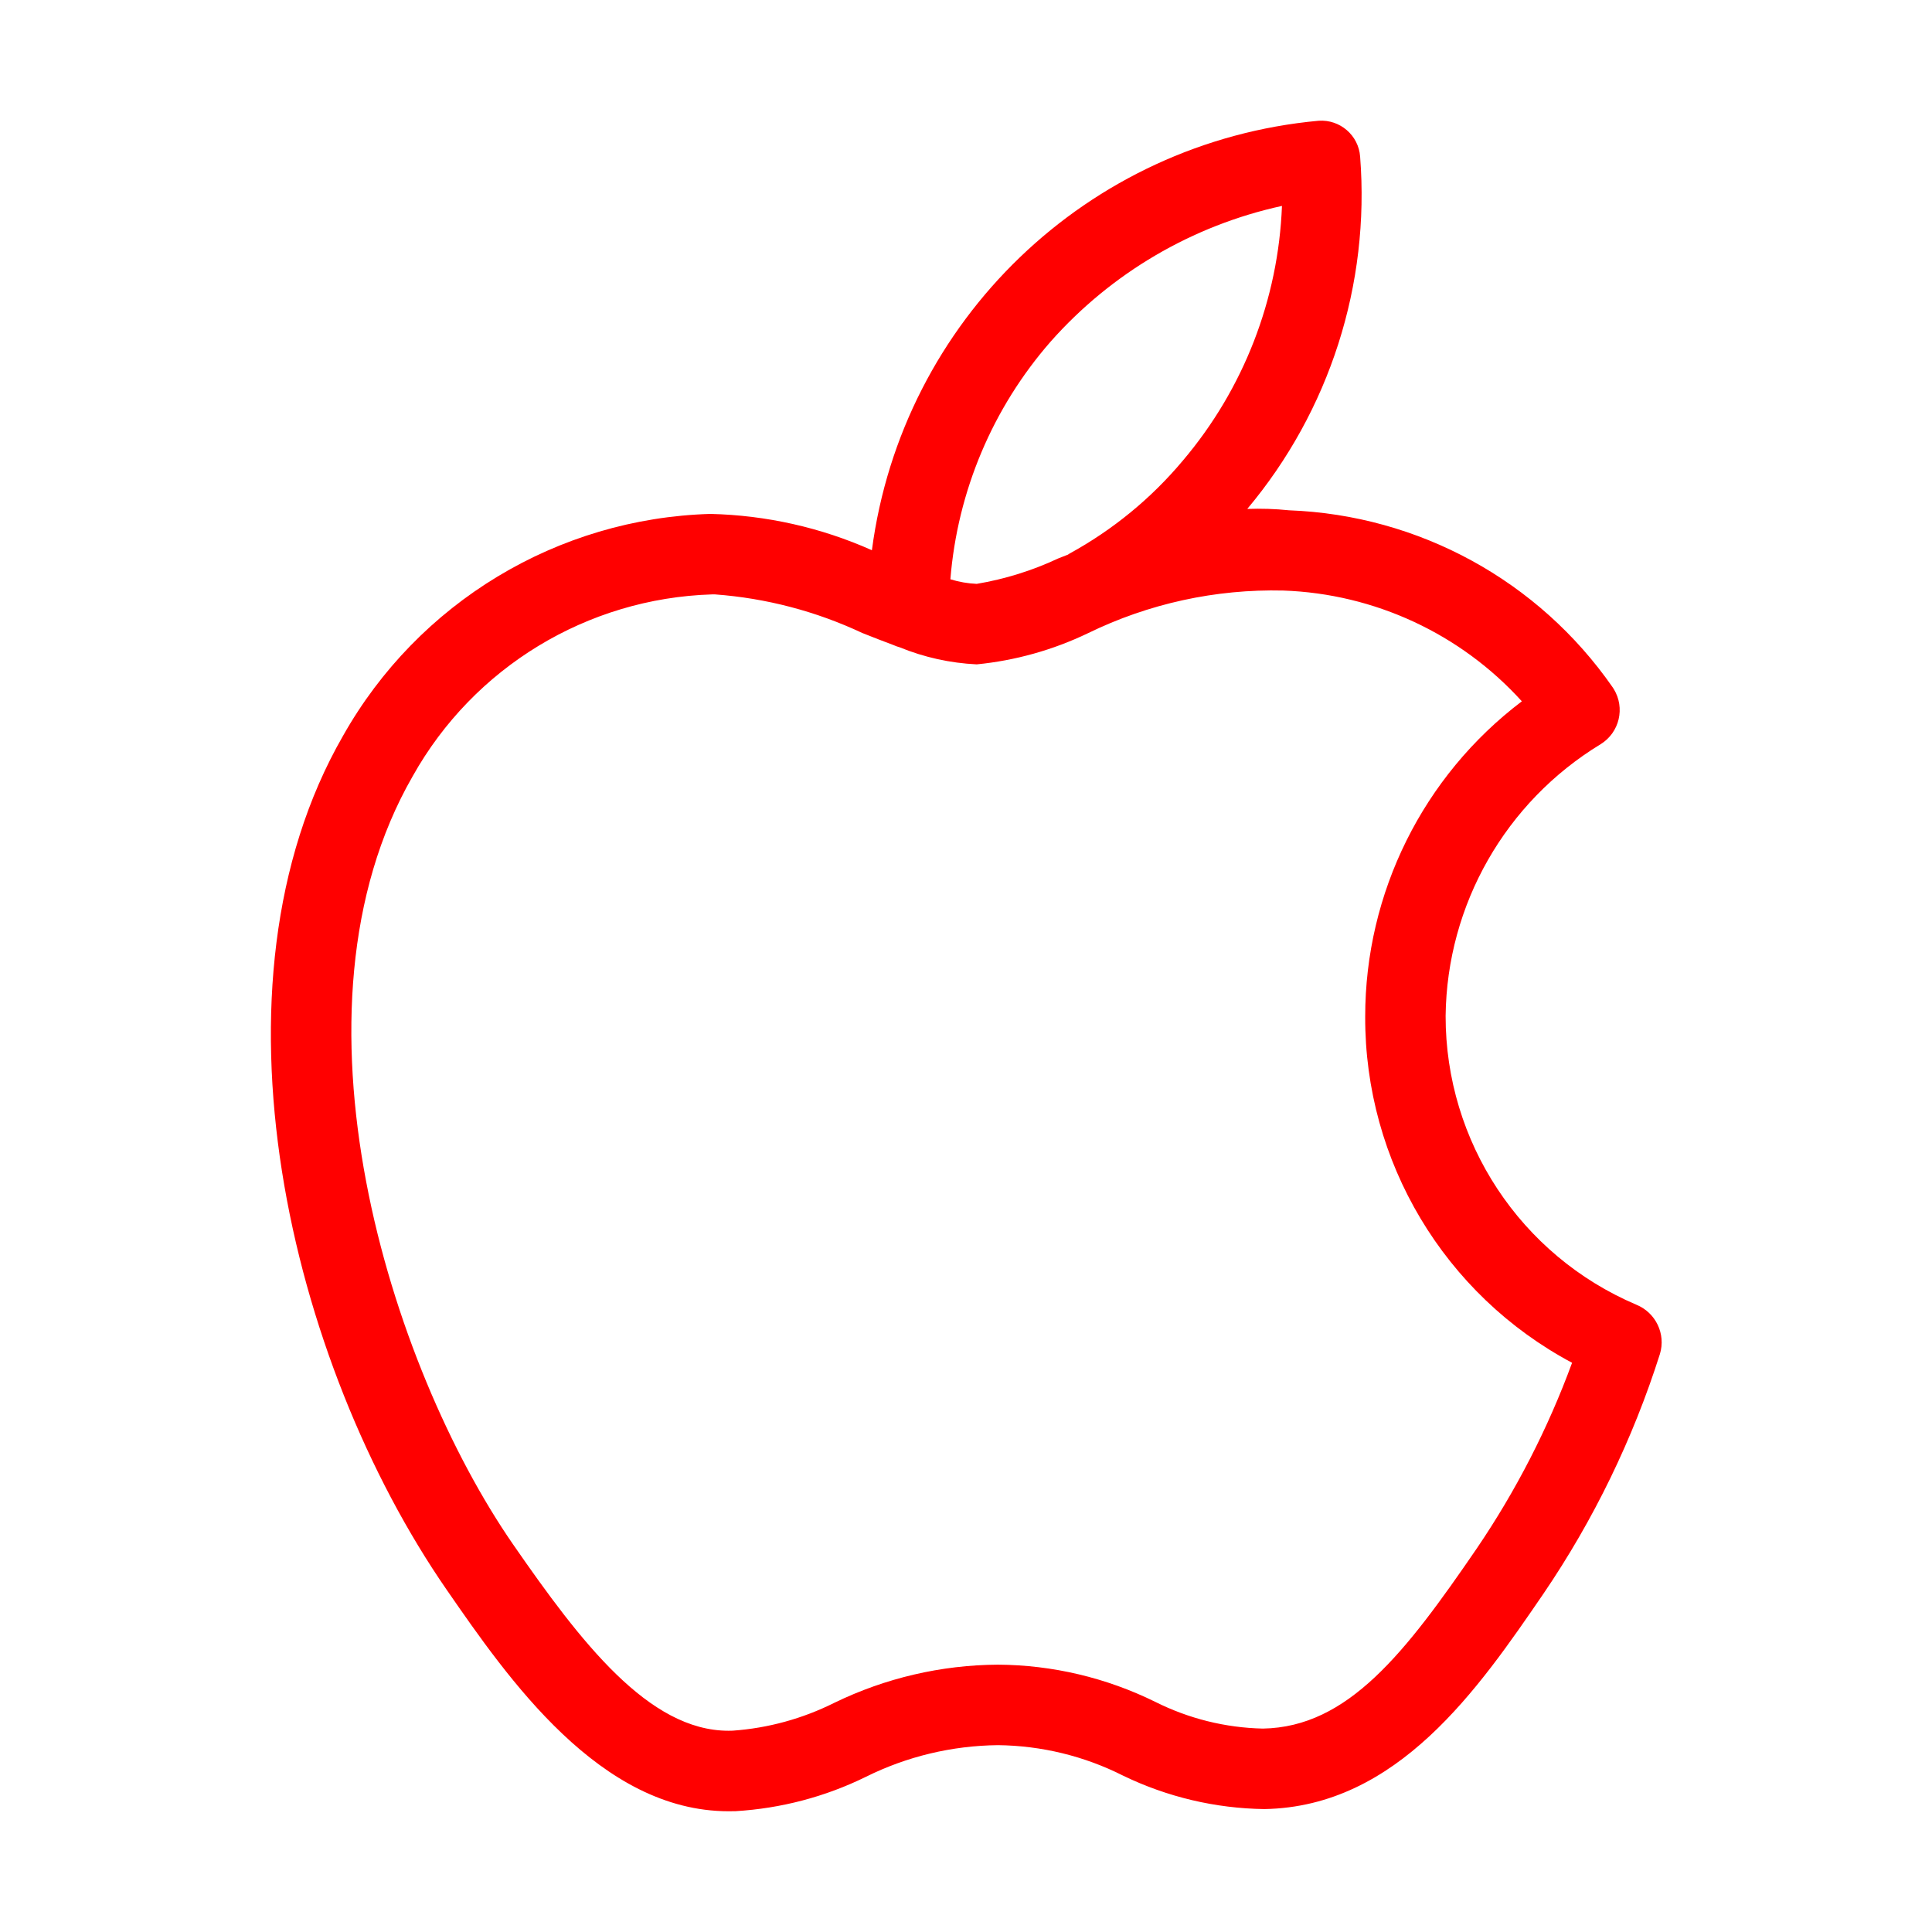 <svg xmlns="http://www.w3.org/2000/svg" enable-background="new 0 0 24 24" viewBox="0 0 24 24" id="apple-logo" style="fill: red"><path d="M20.326,16.207c-1.438-0.612-2.37-2.024-2.368-3.587c0.016-1.382,0.744-2.657,1.925-3.375c0.235-0.145,0.308-0.452,0.163-0.687c-0.004-0.007-0.008-0.013-0.013-0.02c-0.92-1.325-2.409-2.139-4.021-2.199c-0.172-0.018-0.345-0.023-0.518-0.017c1.023-1.219,1.526-2.79,1.402-4.376C16.877,1.681,16.646,1.482,16.381,1.5c-2.869,0.263-5.174,2.478-5.55,5.335c-0.632-0.282-1.314-0.435-2.006-0.451C6.926,6.439,5.194,7.485,4.261,9.141c-1.785,3.101-0.668,7.781,1.29,10.611c0.76,1.099,1.901,2.748,3.5,2.748c0.029,0,0.059,0,0.088-0.001c0.562-0.034,1.111-0.178,1.616-0.426c0.51-0.254,1.072-0.388,1.642-0.394c0.54,0.006,1.072,0.135,1.555,0.379c0.547,0.265,1.147,0.407,1.755,0.415c1.655-0.029,2.659-1.496,3.466-2.675c0.624-0.917,1.111-1.92,1.447-2.978C20.696,16.571,20.568,16.305,20.326,16.207z M13.051,4.244c0.755-0.853,1.761-1.443,2.874-1.686c-0.045,1.161-0.477,2.273-1.228,3.16c-0.394,0.472-0.874,0.865-1.413,1.16L13.266,6.89l-0.12,0.047c-0.322,0.151-0.662,0.257-1.013,0.316c-0.111-0.005-0.221-0.024-0.327-0.057C11.894,6.104,12.33,5.069,13.051,4.244z M18.346,19.234c-0.889,1.299-1.6,2.221-2.658,2.239c-0.466-0.01-0.923-0.124-1.339-0.333c-0.608-0.299-1.275-0.457-1.952-0.461c-0.705,0.004-1.399,0.166-2.033,0.474c-0.394,0.197-0.823,0.315-1.263,0.346C9.083,21.5,9.066,21.5,9.05,21.5c-0.99,0-1.832-1.095-2.677-2.316c-1.527-2.209-2.924-6.629-1.245-9.544c0.757-1.351,2.166-2.207,3.714-2.256h0.042c0.633,0.047,1.252,0.209,1.827,0.479c0.132,0.052,0.262,0.104,0.39,0.151c0.024,0.011,0.049,0.02,0.075,0.027c0.305,0.125,0.628,0.196,0.957,0.212c0.479-0.047,0.946-0.178,1.38-0.386c0.755-0.369,1.588-0.551,2.429-0.531c1.133,0.04,2.202,0.536,2.963,1.376c-1.227,0.929-1.947,2.379-1.946,3.918c-0.006,1.799,0.983,3.453,2.57,4.299C19.23,17.743,18.833,18.517,18.346,19.234z"></path></svg>
